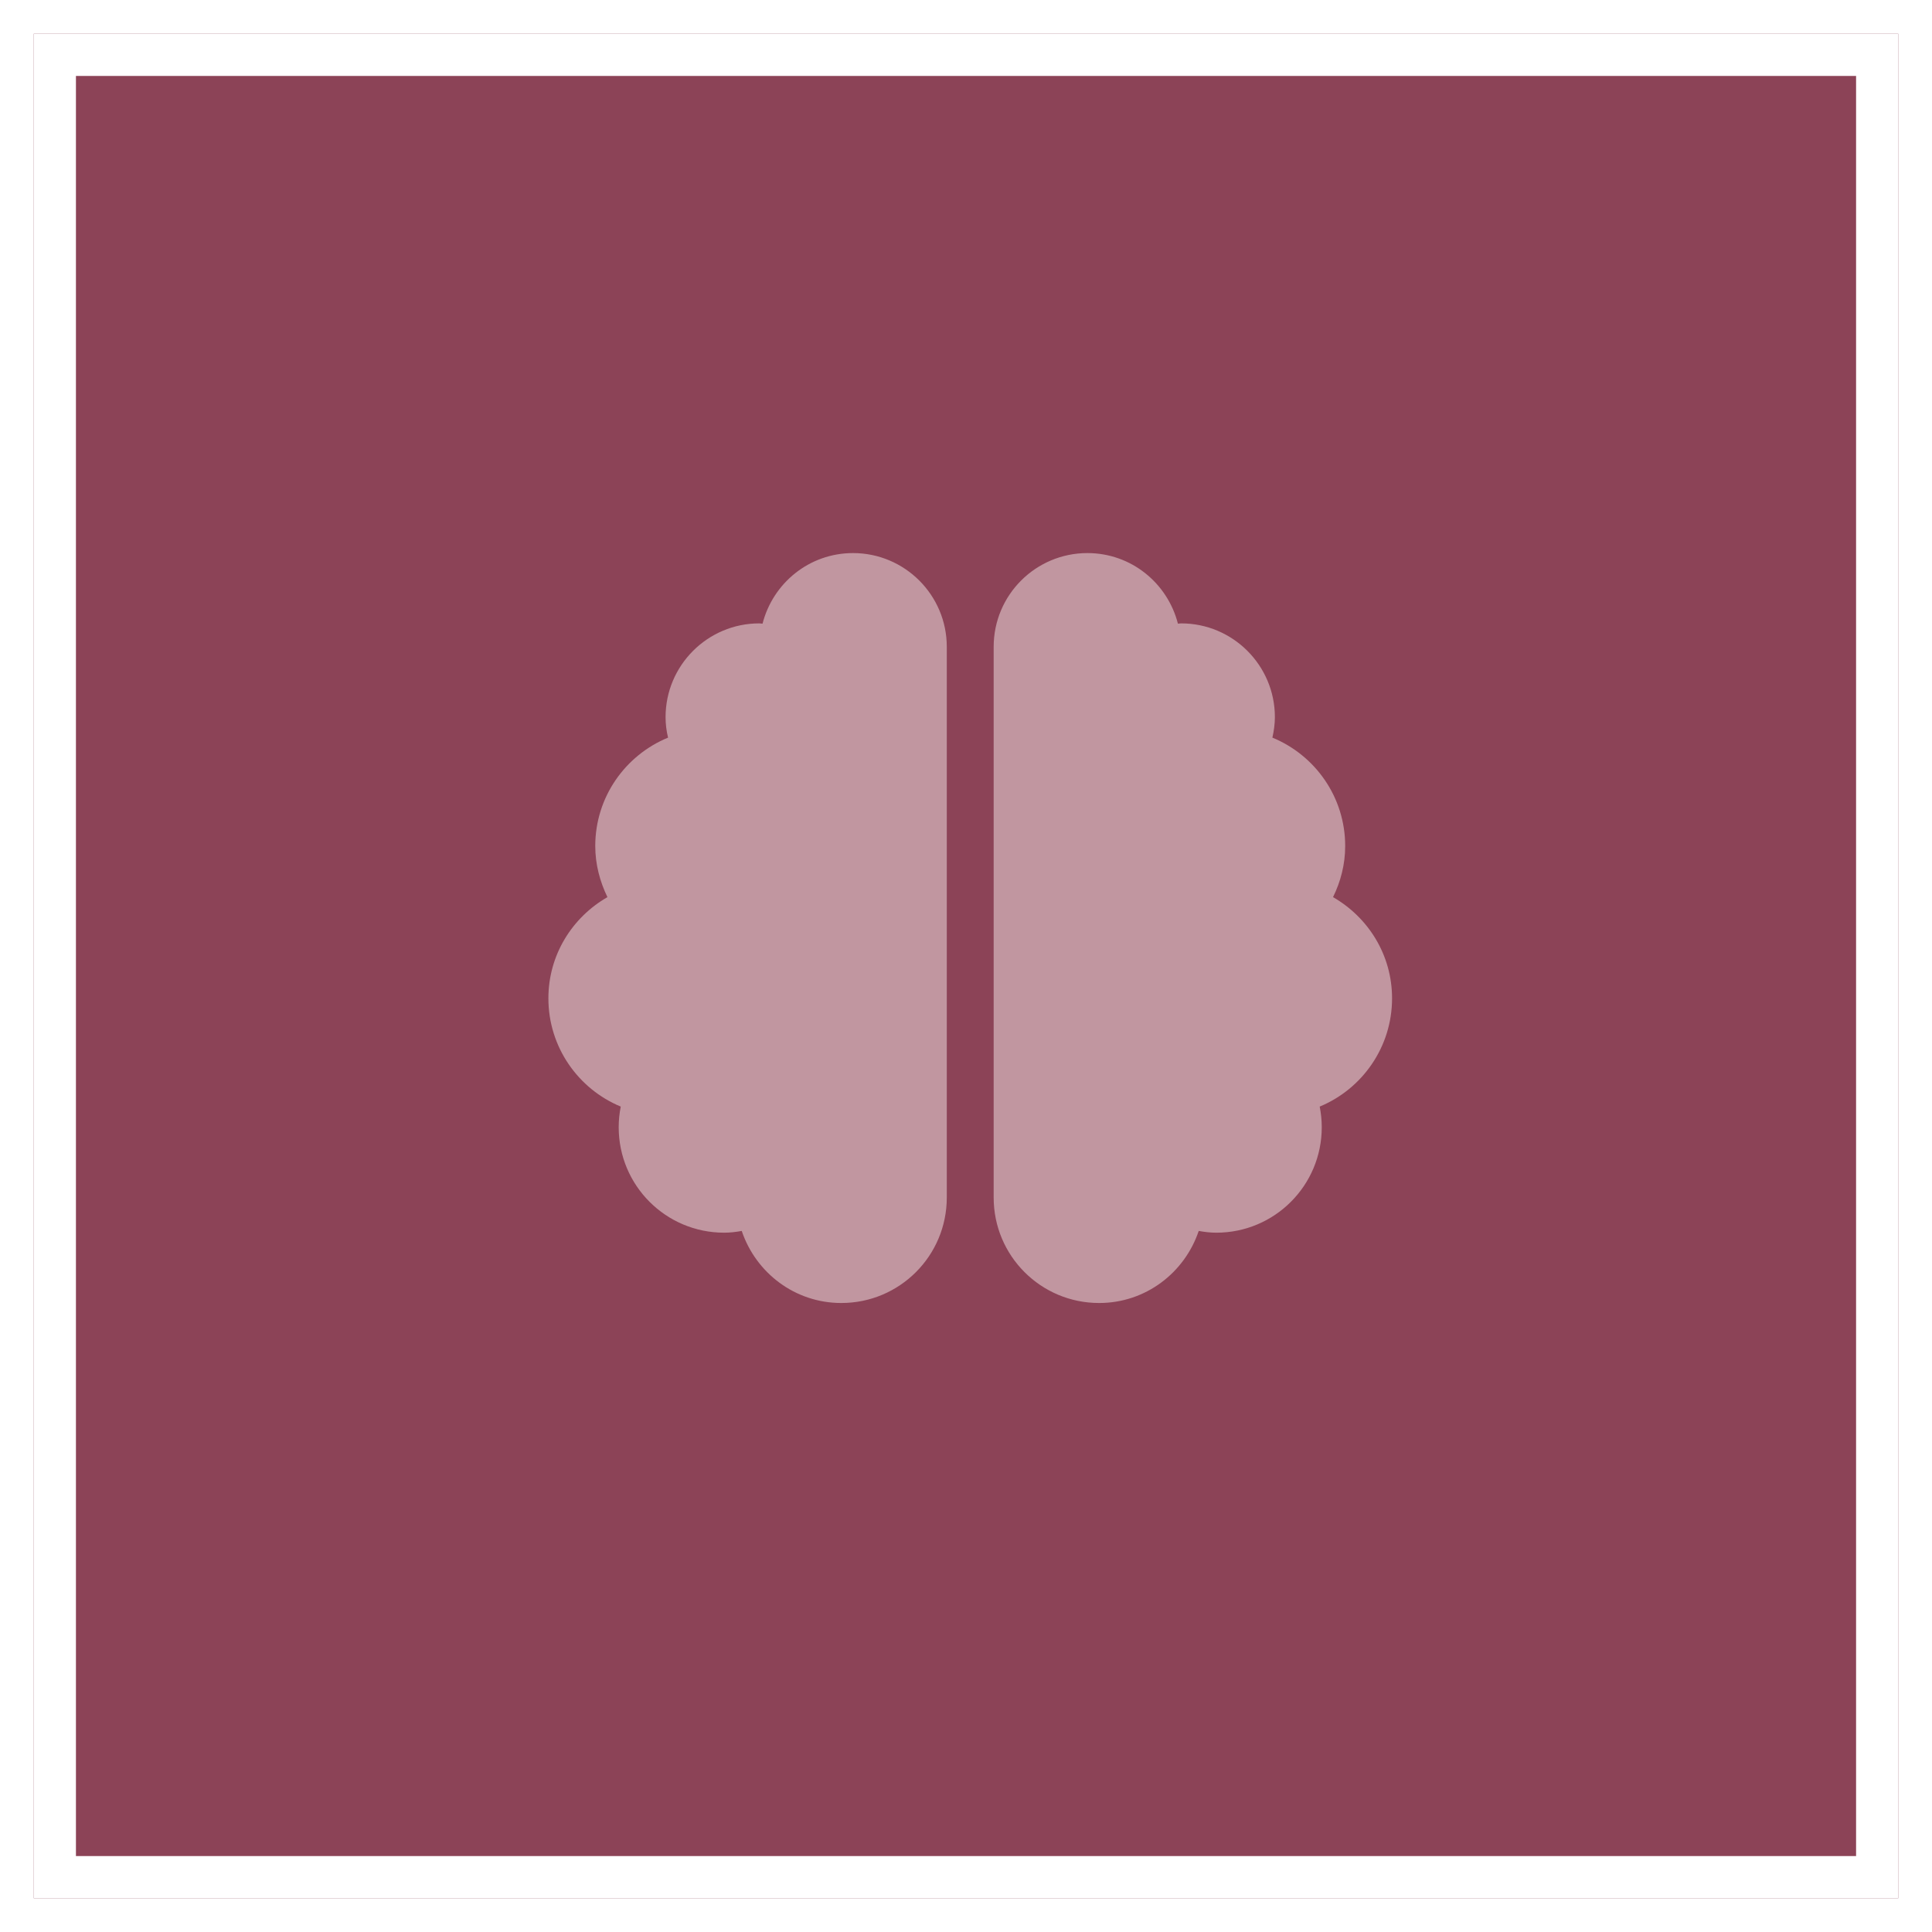 <svg width="229" height="229" viewBox="0 0 229 229" fill="none" xmlns="http://www.w3.org/2000/svg">
<g filter="url(#filter0_d)">
<rect x="225.001" y="221" width="221" height="221" transform="rotate(-180 225.001 221)" fill="#8C4357"/>
<rect x="222.501" y="218.5" width="216" height="216" transform="rotate(-180 222.501 218.5)" stroke="white" stroke-width="5"/>
</g>
<path d="M101.112 65.556C95.921 65.556 91.616 69.115 90.383 73.924C90.244 73.924 90.14 73.889 90.001 73.889C83.873 73.889 78.89 78.872 78.89 85C78.89 85.833 78.994 86.649 79.185 87.431C74.116 89.514 70.556 94.479 70.556 100.278C70.556 102.465 71.112 104.497 71.998 106.337C67.831 108.733 65.001 113.177 65.001 118.333C65.001 124.115 68.543 129.08 73.577 131.163C73.421 131.962 73.334 132.778 73.334 133.611C73.334 140.521 78.925 146.111 85.834 146.111C86.546 146.111 87.241 146.024 87.918 145.903C89.584 150.851 94.202 154.445 99.723 154.445C106.633 154.445 112.223 148.854 112.223 141.945V76.667C112.223 70.538 107.241 65.556 101.112 65.556ZM165.001 118.333C165.001 113.177 162.171 108.733 158.004 106.337C158.907 104.497 159.445 102.465 159.445 100.278C159.445 94.479 155.886 89.514 150.817 87.431C150.991 86.649 151.112 85.833 151.112 85C151.112 78.872 146.129 73.889 140.001 73.889C139.862 73.889 139.741 73.924 139.619 73.924C138.386 69.115 134.081 65.556 128.89 65.556C122.761 65.556 117.779 70.521 117.779 76.667V141.945C117.779 148.854 123.369 154.445 130.279 154.445C135.8 154.445 140.418 150.851 142.084 145.903C142.761 146.024 143.456 146.111 144.168 146.111C151.077 146.111 156.668 140.521 156.668 133.611C156.668 132.778 156.581 131.962 156.425 131.163C161.459 129.08 165.001 124.115 165.001 118.333Z" fill="#C196A0"/>
<defs>
<filter id="filter0_d" x="0.001" y="0" width="229" height="229" filterUnits="userSpaceOnUse" color-interpolation-filters="sRGB">
<feFlood flood-opacity="0" result="BackgroundImageFix"/>
<feColorMatrix in="SourceAlpha" type="matrix" values="0 0 0 0 0 0 0 0 0 0 0 0 0 0 0 0 0 0 127 0" result="hardAlpha"/>
<feOffset dy="4"/>
<feGaussianBlur stdDeviation="2"/>
<feComposite in2="hardAlpha" operator="out"/>
<feColorMatrix type="matrix" values="0 0 0 0 0 0 0 0 0 0 0 0 0 0 0 0 0 0 0.15 0"/>
<feBlend mode="normal" in2="BackgroundImageFix" result="effect1_dropShadow"/>
<feBlend mode="normal" in="SourceGraphic" in2="effect1_dropShadow" result="shape"/>
</filter>
</defs>
</svg>
